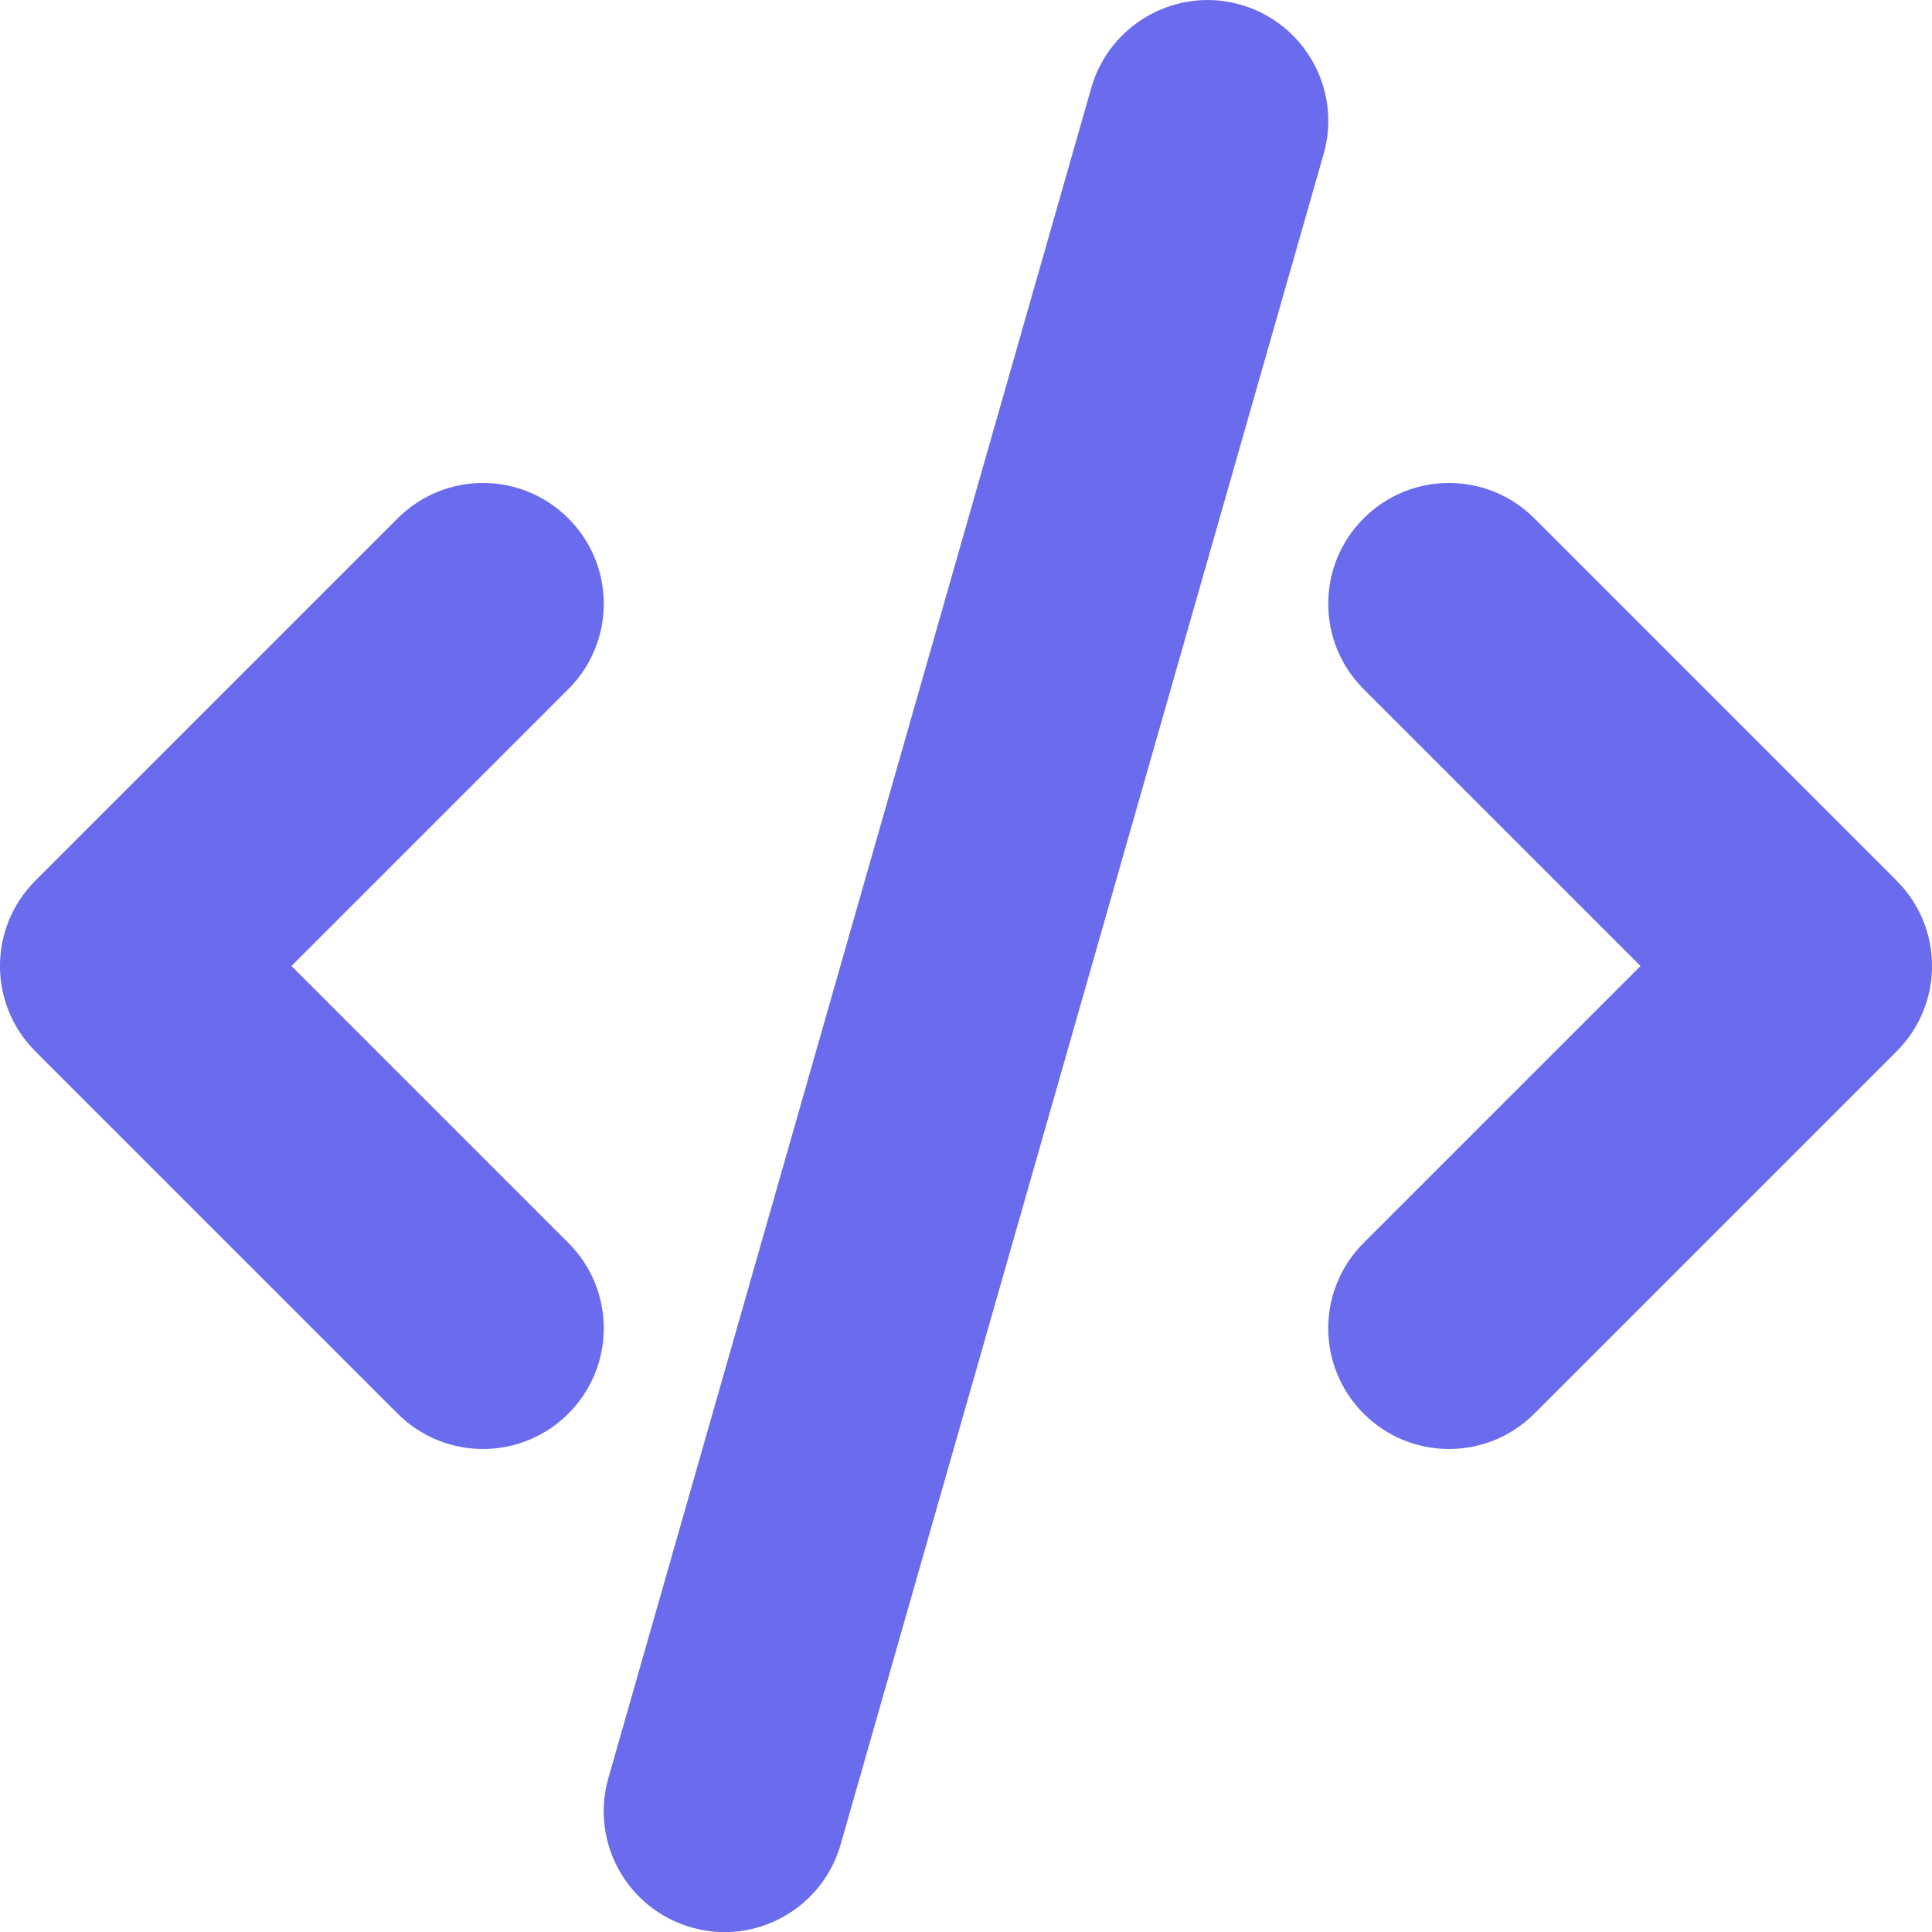<?xml version="1.0" encoding="UTF-8"?>
<svg width="16px" height="16px" viewBox="0 0 16 16" version="1.1" xmlns="http://www.w3.org/2000/svg" xmlns:xlink="http://www.w3.org/1999/xlink">
    <!-- Generator: Sketch 50.2 (55047) - http://www.bohemiancoding.com/sketch -->
    <title>Group 40</title>
    <desc>Created with Sketch.</desc>
    <defs></defs>
    <g id="Page-1" stroke="none" stroke-width="1" fill="none" fill-rule="evenodd">
        <g id="Group-30-Copy" transform="translate(0, -1)" fill="#6B6CED">
            <g id="Group-2-Copy" transform="translate(0, 1)">
                <g id="Group-40">
                    <path d="M4,12 C3.744,12 3.488,11.902 3.293,11.707 L0.293,8.707 C-0.098,8.316 -0.098,7.684 0.293,7.293 L3.293,4.293 C3.684,3.902 4.316,3.902 4.707,4.293 C5.098,4.684 5.098,5.316 4.707,5.707 L2.414,8 L4.707,10.293 C5.098,10.684 5.098,11.316 4.707,11.707 C4.512,11.902 4.256,12 4,12" id="Fill-4"></path>
                    <path d="M6.001,16.001 C5.909,16.001 5.817,15.988 5.726,15.962 C5.194,15.81 4.887,15.257 5.038,14.726 L9.038,0.726 C9.19,0.194 9.749,-0.113 10.274,0.039 C10.806,0.191 11.113,0.744 10.962,1.275 L6.962,15.275 C6.836,15.714 6.436,16.001 6.001,16.001" id="Fill-1"></path>
                    <path d="M12,12 C11.744,12 11.488,11.902 11.293,11.707 C10.902,11.316 10.902,10.684 11.293,10.293 L13.586,8 L11.293,5.707 C10.902,5.316 10.902,4.684 11.293,4.293 C11.684,3.902 12.316,3.902 12.707,4.293 L15.707,7.293 C16.098,7.684 16.098,8.316 15.707,8.707 L12.707,11.707 C12.512,11.902 12.256,12 12,12" id="Fill-7"></path>
                </g>
            </g>
        </g>
    </g>
</svg>